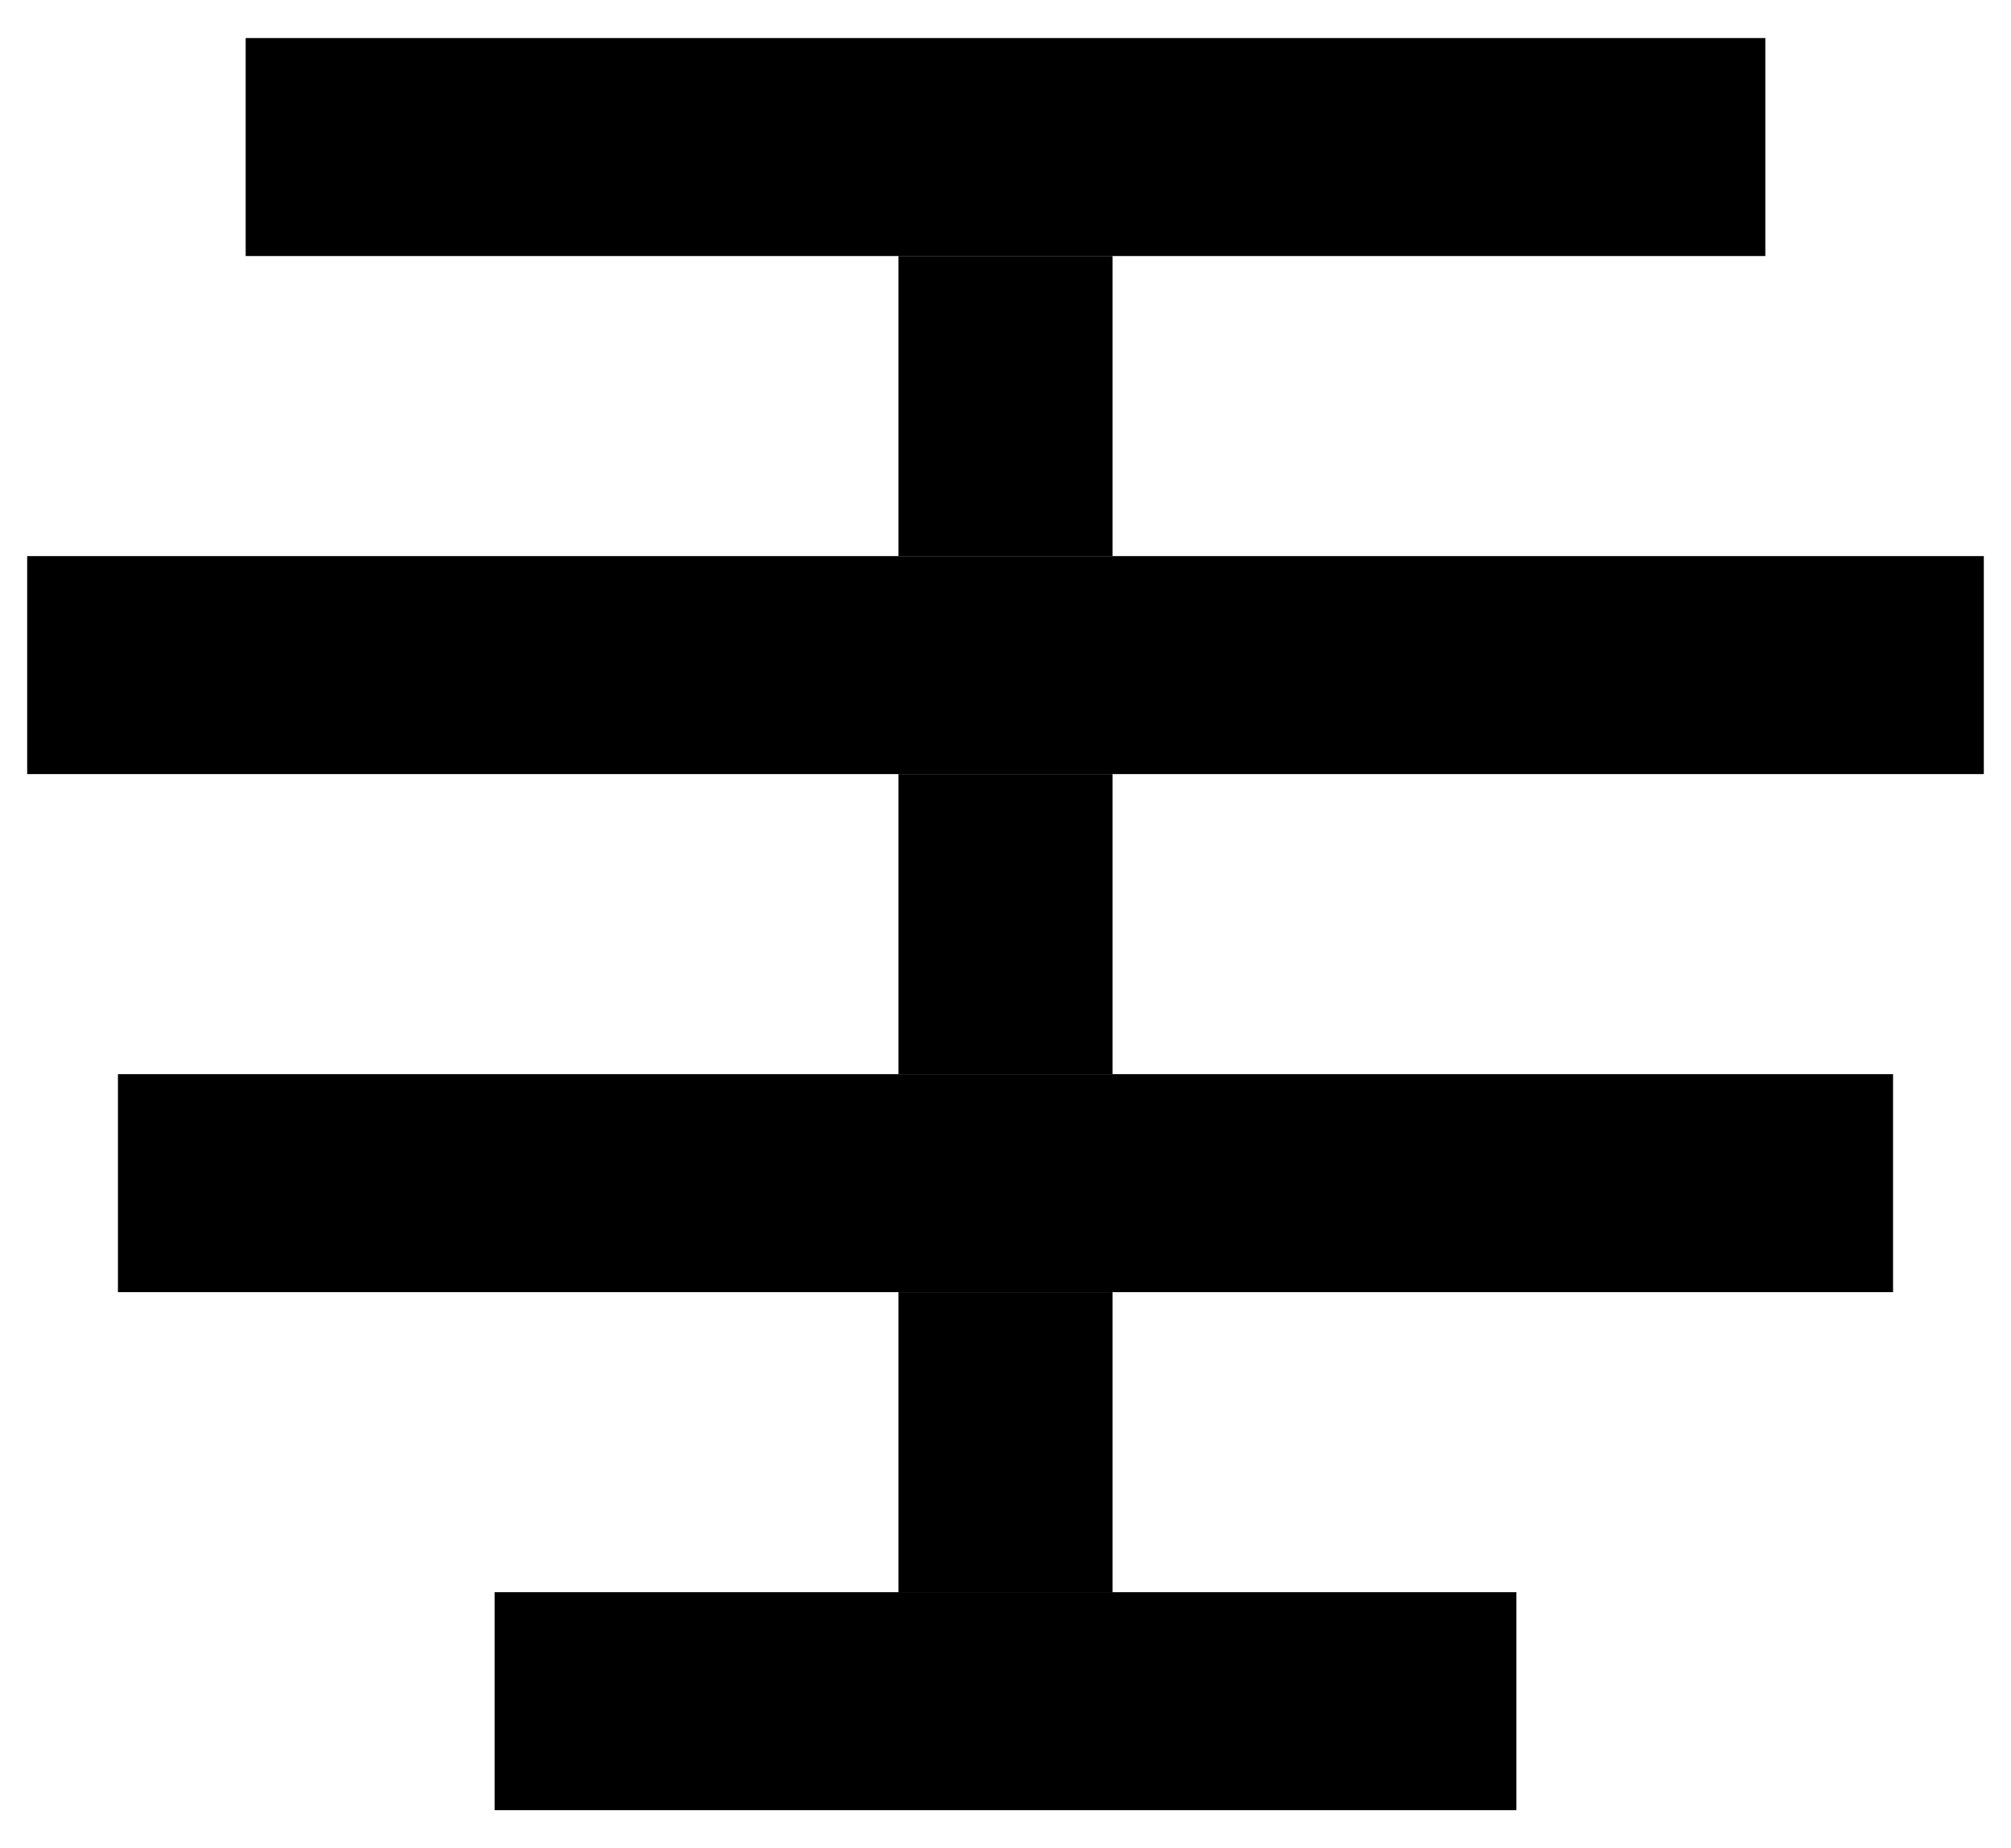 <svg xmlns="http://www.w3.org/2000/svg" viewBox="11 13 37 34"><rect x="27.53" y="27.24" width="3.94" height="5.52" fill="currentcolor" opacity="0.5"/><rect x="27.53" y="17.71" width="3.94" height="5.52" fill="currentcolor" opacity="0.5"/><rect x="27.53" y="36.77" width="3.94" height="5.52" fill="currentcolor" opacity="0.5"/><polygon points="31.47 13.7 27.53 13.7 15.52 13.7 15.52 17.71 27.53 17.71 31.47 17.71 43.48 17.71 43.48 13.7 31.47 13.7" fill="currentcolor"/><polygon points="31.47 23.23 27.53 23.23 11.5 23.23 11.5 27.24 27.53 27.24 31.47 27.24 47.5 27.24 47.5 23.23 31.47 23.23" fill="currentcolor"/><polygon points="31.47 32.76 27.53 32.76 13.17 32.76 13.17 36.77 27.53 36.77 31.47 36.77 45.83 36.77 45.83 32.76 31.47 32.76" fill="currentcolor"/><polygon points="31.47 42.29 27.53 42.29 20.1 42.29 20.1 46.3 27.53 46.3 31.47 46.3 38.9 46.3 38.9 42.29 31.47 42.29" fill="currentcolor"/></svg>